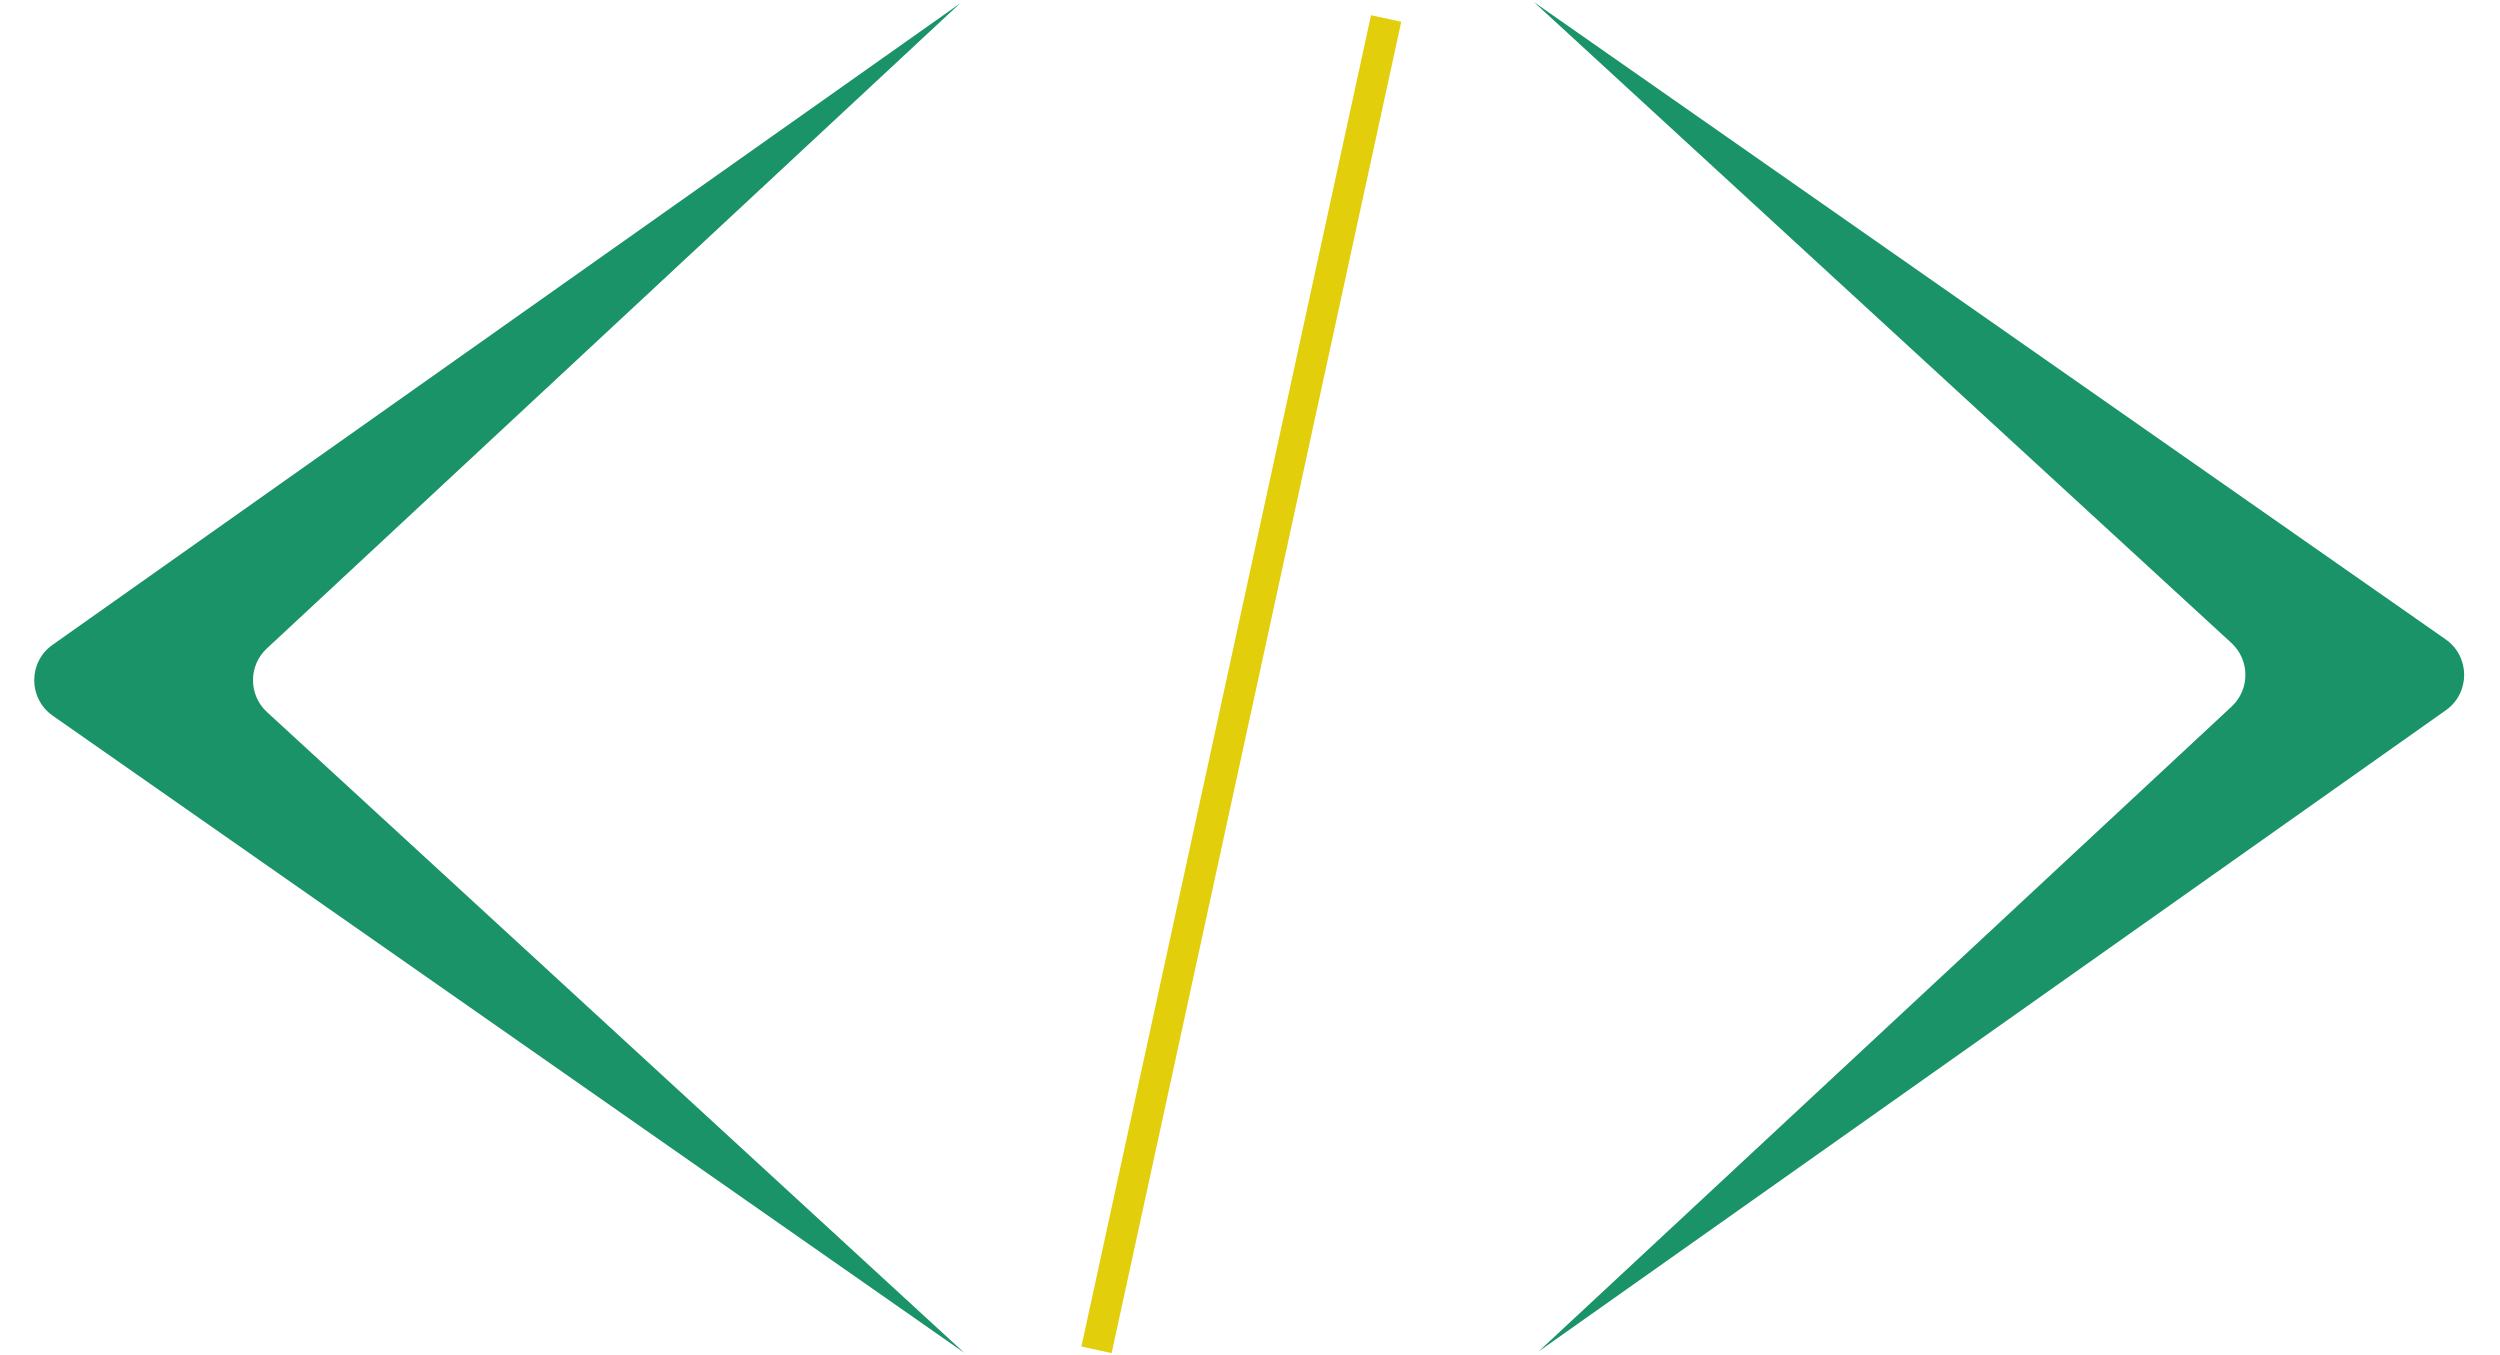 <svg width="404" height="219" viewBox="0 0 404 219" fill="none" xmlns="http://www.w3.org/2000/svg">
<path d="M395.217 103.319C399.192 106.097 399.211 111.975 395.254 114.772L248.626 218.409L360.629 114.181C363.615 111.402 363.598 106.665 360.591 103.902L247.907 0.356L395.217 103.319Z" fill="#1B9368"/>
<path d="M8.526 115.661C4.551 112.882 4.531 107.004 8.488 104.207L155.116 0.57L43.114 104.798C40.127 107.577 40.145 112.314 43.152 115.077L155.835 218.624L8.526 115.661Z" fill="#1B9368"/>
<path d="M177.196 218.132L224 2.991" stroke="#E3CE0C" stroke-width="5"/>
</svg>
